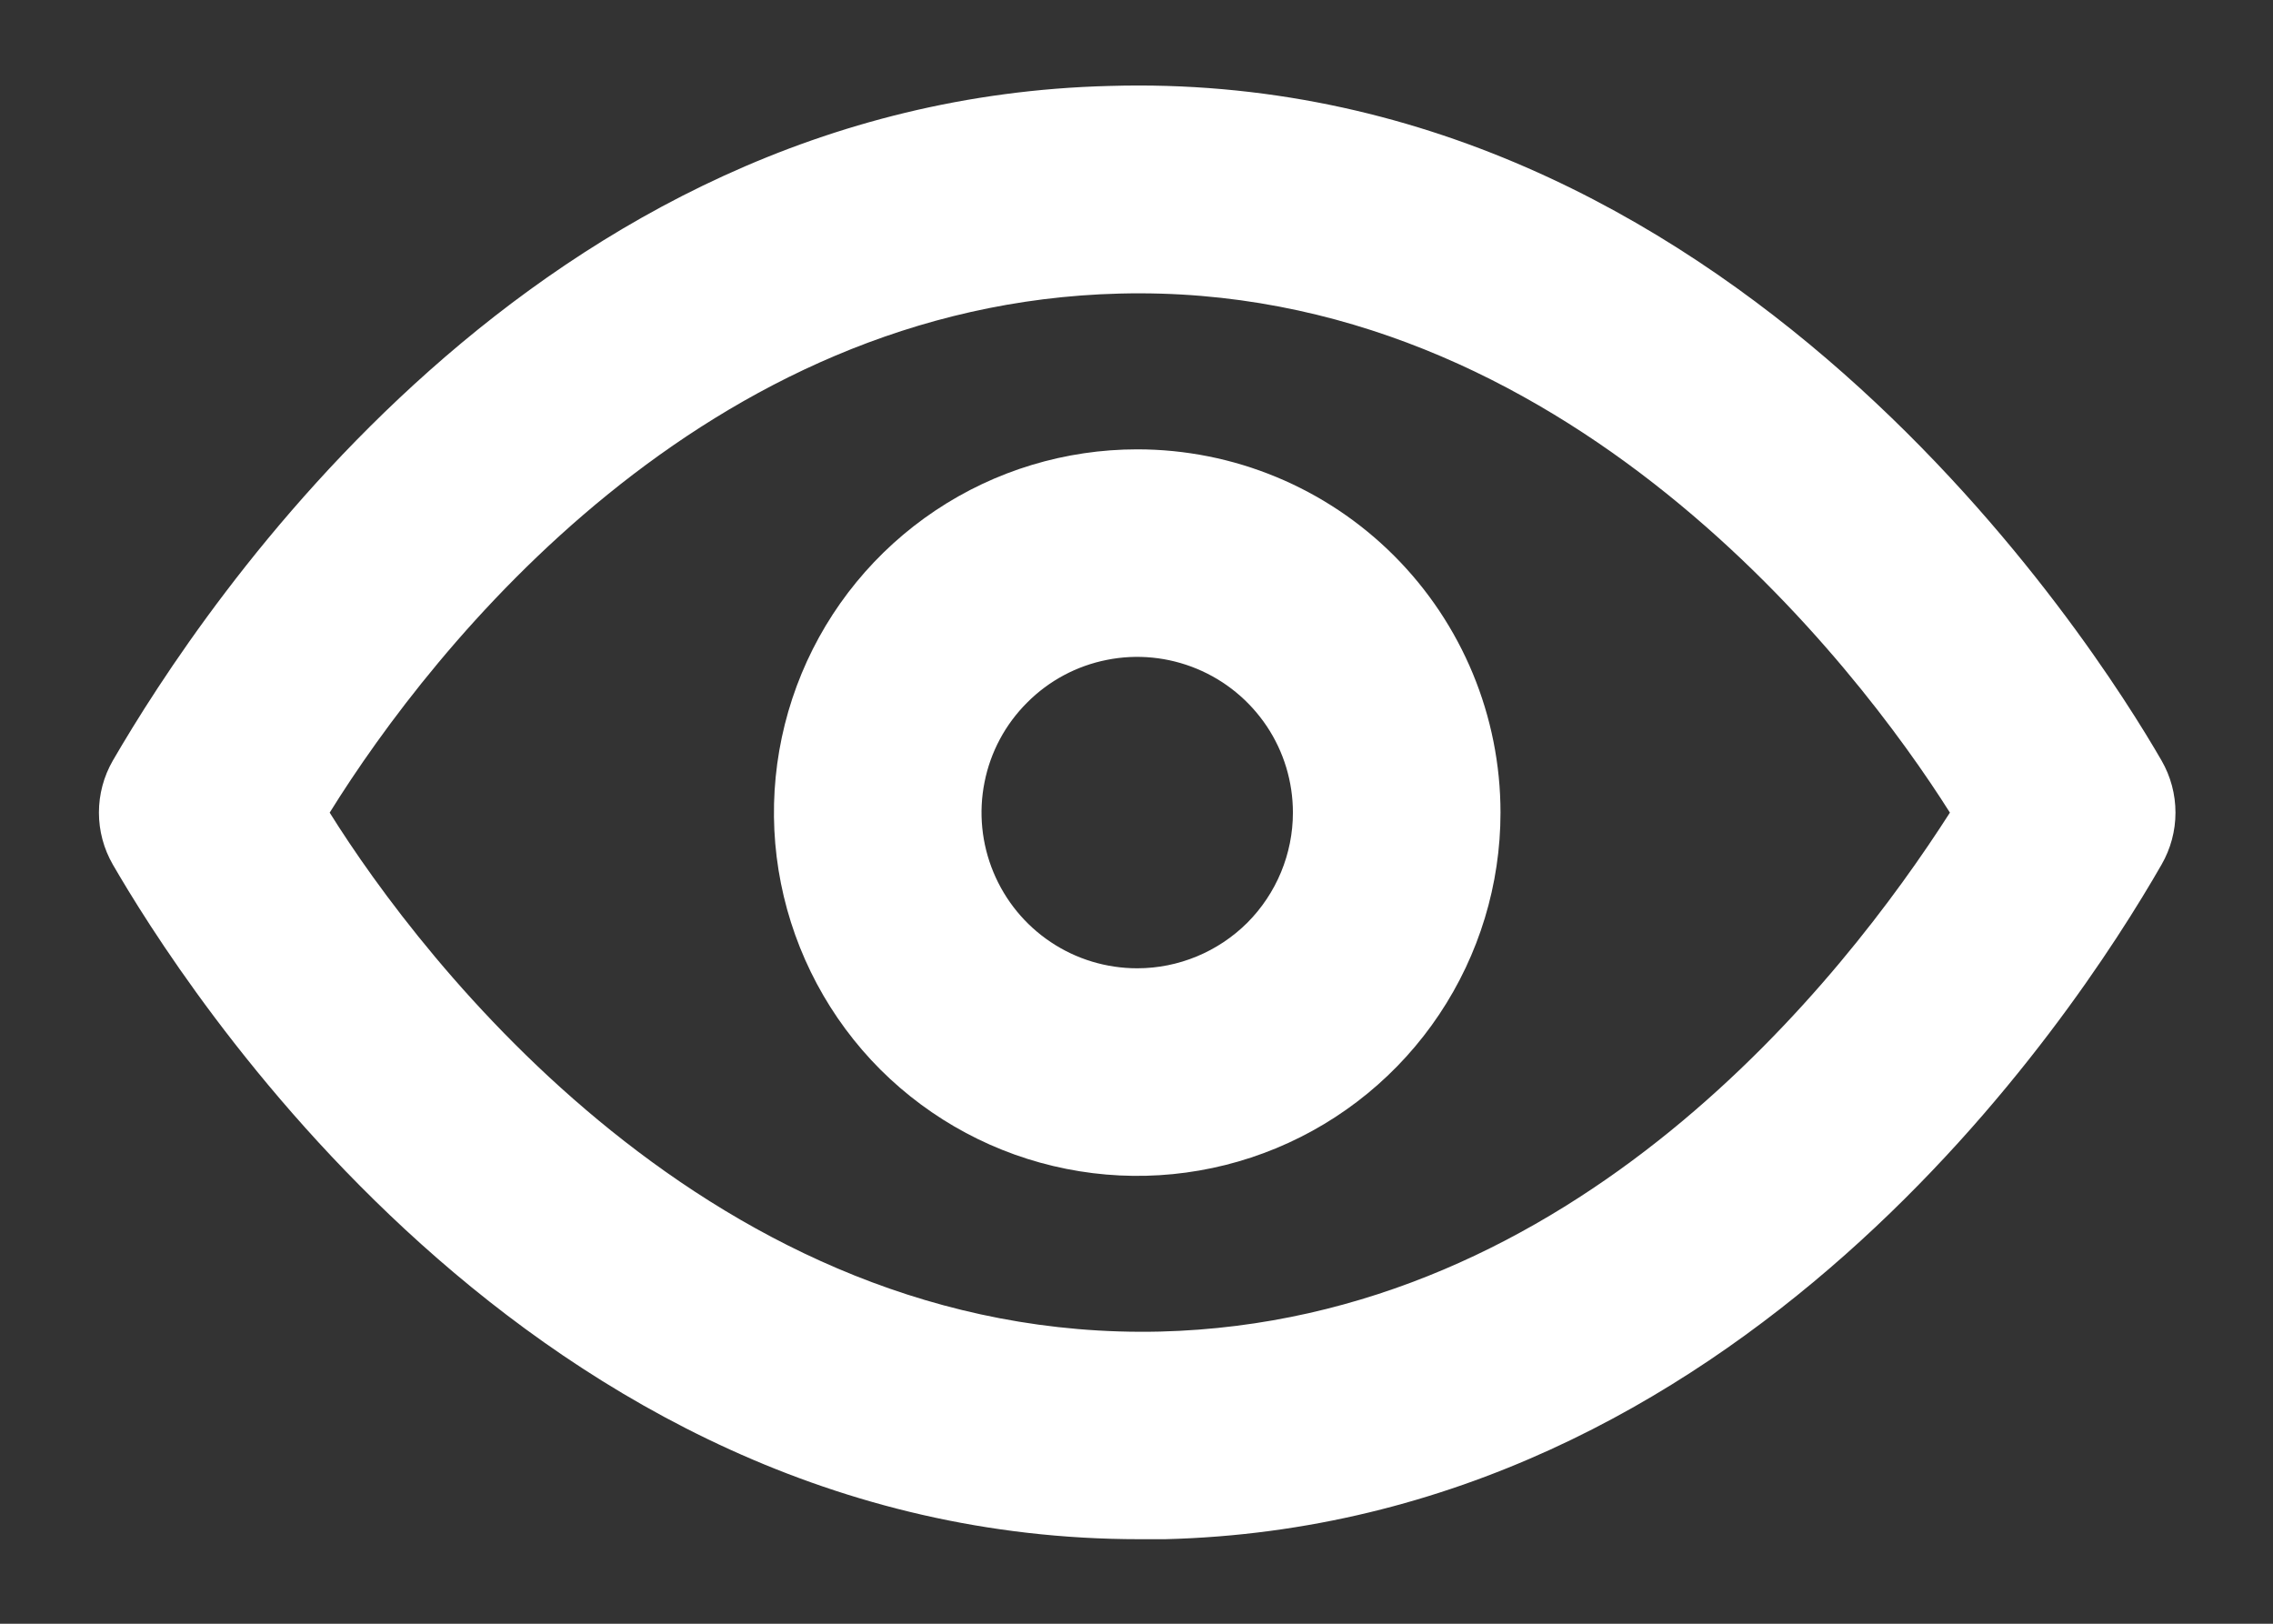 <svg width="21" height="15" viewBox="0 0 21 15" fill="none" xmlns="http://www.w3.org/2000/svg">
<rect x="0" y="0" width="21" height="15" fill="#333333" stroke="none"/>
<path d="M19.971 7.027C19.357 5.963 15.982 0.622 10.248 0.794C4.945 0.929 1.877 5.589 1.042 7.027C0.958 7.173 0.914 7.338 0.914 7.507C0.914 7.675 0.958 7.84 1.042 7.986C1.647 9.031 4.878 14.219 10.526 14.219H10.765C16.068 14.085 19.146 9.424 19.971 7.986C20.055 7.84 20.099 7.675 20.099 7.507C20.099 7.338 20.055 7.173 19.971 7.027ZM10.718 12.301C6.585 12.397 3.89 8.859 3.046 7.507C4.005 5.963 6.508 2.808 10.344 2.712C14.457 2.607 17.161 6.155 18.015 7.507C17.027 9.05 14.553 12.205 10.718 12.301Z" fill="white"/>
<path d="M10.507 4.151C9.843 4.151 9.194 4.347 8.642 4.716C8.09 5.085 7.66 5.609 7.406 6.222C7.152 6.836 7.085 7.51 7.215 8.161C7.345 8.812 7.664 9.41 8.133 9.88C8.603 10.349 9.201 10.669 9.852 10.798C10.503 10.928 11.178 10.861 11.791 10.607C12.404 10.353 12.928 9.923 13.297 9.371C13.666 8.819 13.863 8.17 13.863 7.507C13.863 6.617 13.509 5.763 12.88 5.134C12.25 4.504 11.397 4.151 10.507 4.151ZM10.507 8.945C10.222 8.945 9.944 8.861 9.708 8.703C9.471 8.545 9.287 8.32 9.178 8.057C9.069 7.794 9.04 7.505 9.096 7.226C9.151 6.947 9.288 6.691 9.49 6.49C9.691 6.288 9.947 6.151 10.226 6.096C10.505 6.04 10.794 6.069 11.057 6.178C11.32 6.287 11.544 6.471 11.703 6.708C11.861 6.944 11.945 7.222 11.945 7.507C11.945 7.888 11.793 8.254 11.524 8.524C11.254 8.793 10.888 8.945 10.507 8.945Z" fill="white"/>
</svg>

